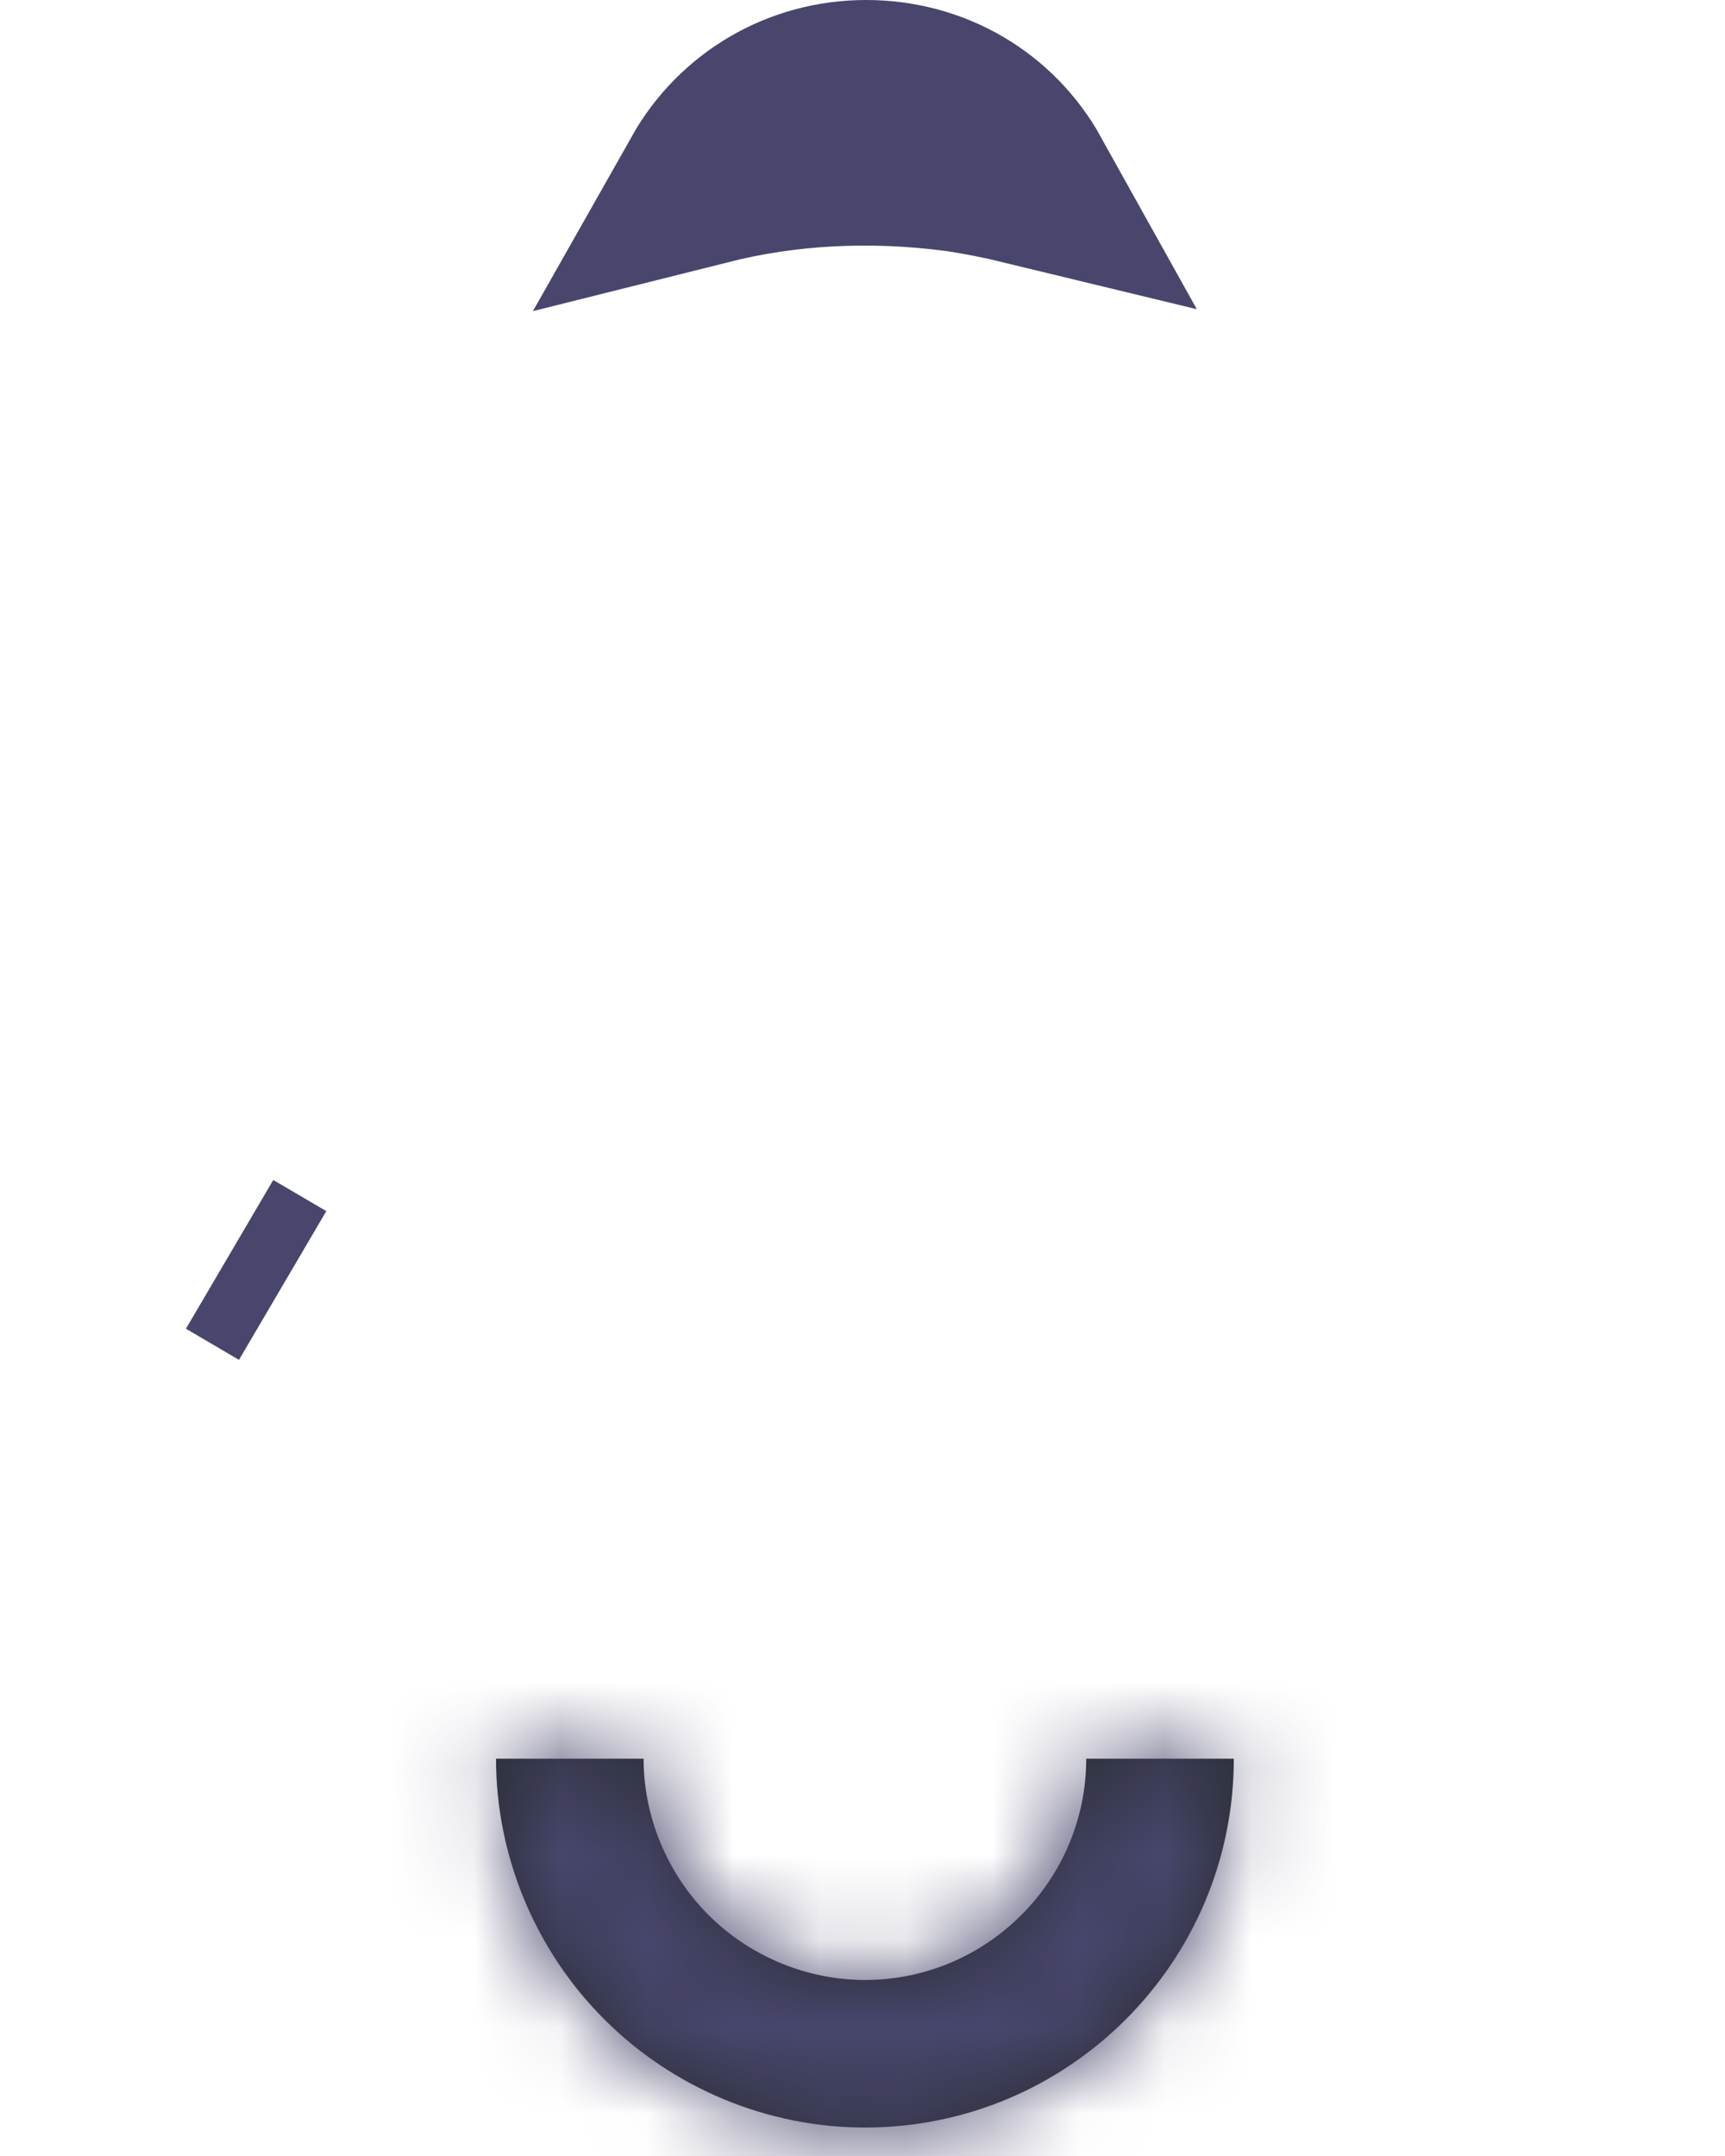 <svg width="20" height="25" viewBox="0 0 20 25" fill="none" xmlns="http://www.w3.org/2000/svg">
<path d="M2.662 14.545L3.277 14.906L2.662 14.545Z" fill="#292D32" stroke="#48466D" stroke-width="2"/>
<path d="M10.041 1C10.83 1 11.522 1.412 11.891 2.075C11.623 2.01 11.36 1.958 11.1 1.919L11.091 1.918L11.082 1.917C10.095 1.789 9.125 1.837 8.197 2.07C8.568 1.414 9.26 1 10.041 1Z" fill="#292D32" stroke="#48466D" stroke-width="2"/>
<mask id="path-3-inside-1_925_728" fill="white">
<path d="M10.028 24.67C8.899 24.67 7.804 24.214 7.006 23.415C6.207 22.617 5.751 21.522 5.751 20.393H7.462C7.462 21.066 7.736 21.727 8.215 22.206C8.694 22.685 9.355 22.959 10.028 22.959C11.442 22.959 12.594 21.807 12.594 20.393H14.305C14.305 22.754 12.389 24.67 10.028 24.67Z"/>
</mask>
<path d="M10.028 24.67C8.899 24.67 7.804 24.214 7.006 23.415C6.207 22.617 5.751 21.522 5.751 20.393H7.462C7.462 21.066 7.736 21.727 8.215 22.206C8.694 22.685 9.355 22.959 10.028 22.959C11.442 22.959 12.594 21.807 12.594 20.393H14.305C14.305 22.754 12.389 24.67 10.028 24.67Z" fill="#292D32"/>
<path d="M7.006 23.415L8.42 22.001L8.42 22.001L7.006 23.415ZM5.751 20.393V18.393H3.751V20.393H5.751ZM7.462 20.393H9.462V18.393H7.462V20.393ZM12.594 20.393V18.393H10.594V20.393H12.594ZM14.305 20.393H16.305V18.393H14.305V20.393ZM10.028 22.67C9.433 22.67 8.845 22.427 8.42 22.001L5.591 24.829C6.763 26.001 8.365 26.67 10.028 26.67V22.67ZM8.42 22.001C7.994 21.576 7.751 20.988 7.751 20.393H3.751C3.751 22.056 4.42 23.658 5.591 24.83L8.42 22.001ZM5.751 22.393H7.462V18.393H5.751V22.393ZM5.462 20.393C5.462 21.597 5.947 22.767 6.8 23.62L9.629 20.792C9.524 20.687 9.462 20.534 9.462 20.393H5.462ZM6.8 23.62C7.654 24.474 8.823 24.959 10.028 24.959V20.959C9.887 20.959 9.734 20.897 9.629 20.792L6.8 23.62ZM10.028 24.959C12.547 24.959 14.594 22.912 14.594 20.393H10.594C10.594 20.703 10.338 20.959 10.028 20.959V24.959ZM12.594 22.393H14.305V18.393H12.594V22.393ZM12.305 20.393C12.305 21.649 11.284 22.67 10.028 22.67V26.67C13.494 26.67 16.305 23.858 16.305 20.393H12.305Z" fill="#48466D" mask="url(#path-3-inside-1_925_728)"/>
</svg>
